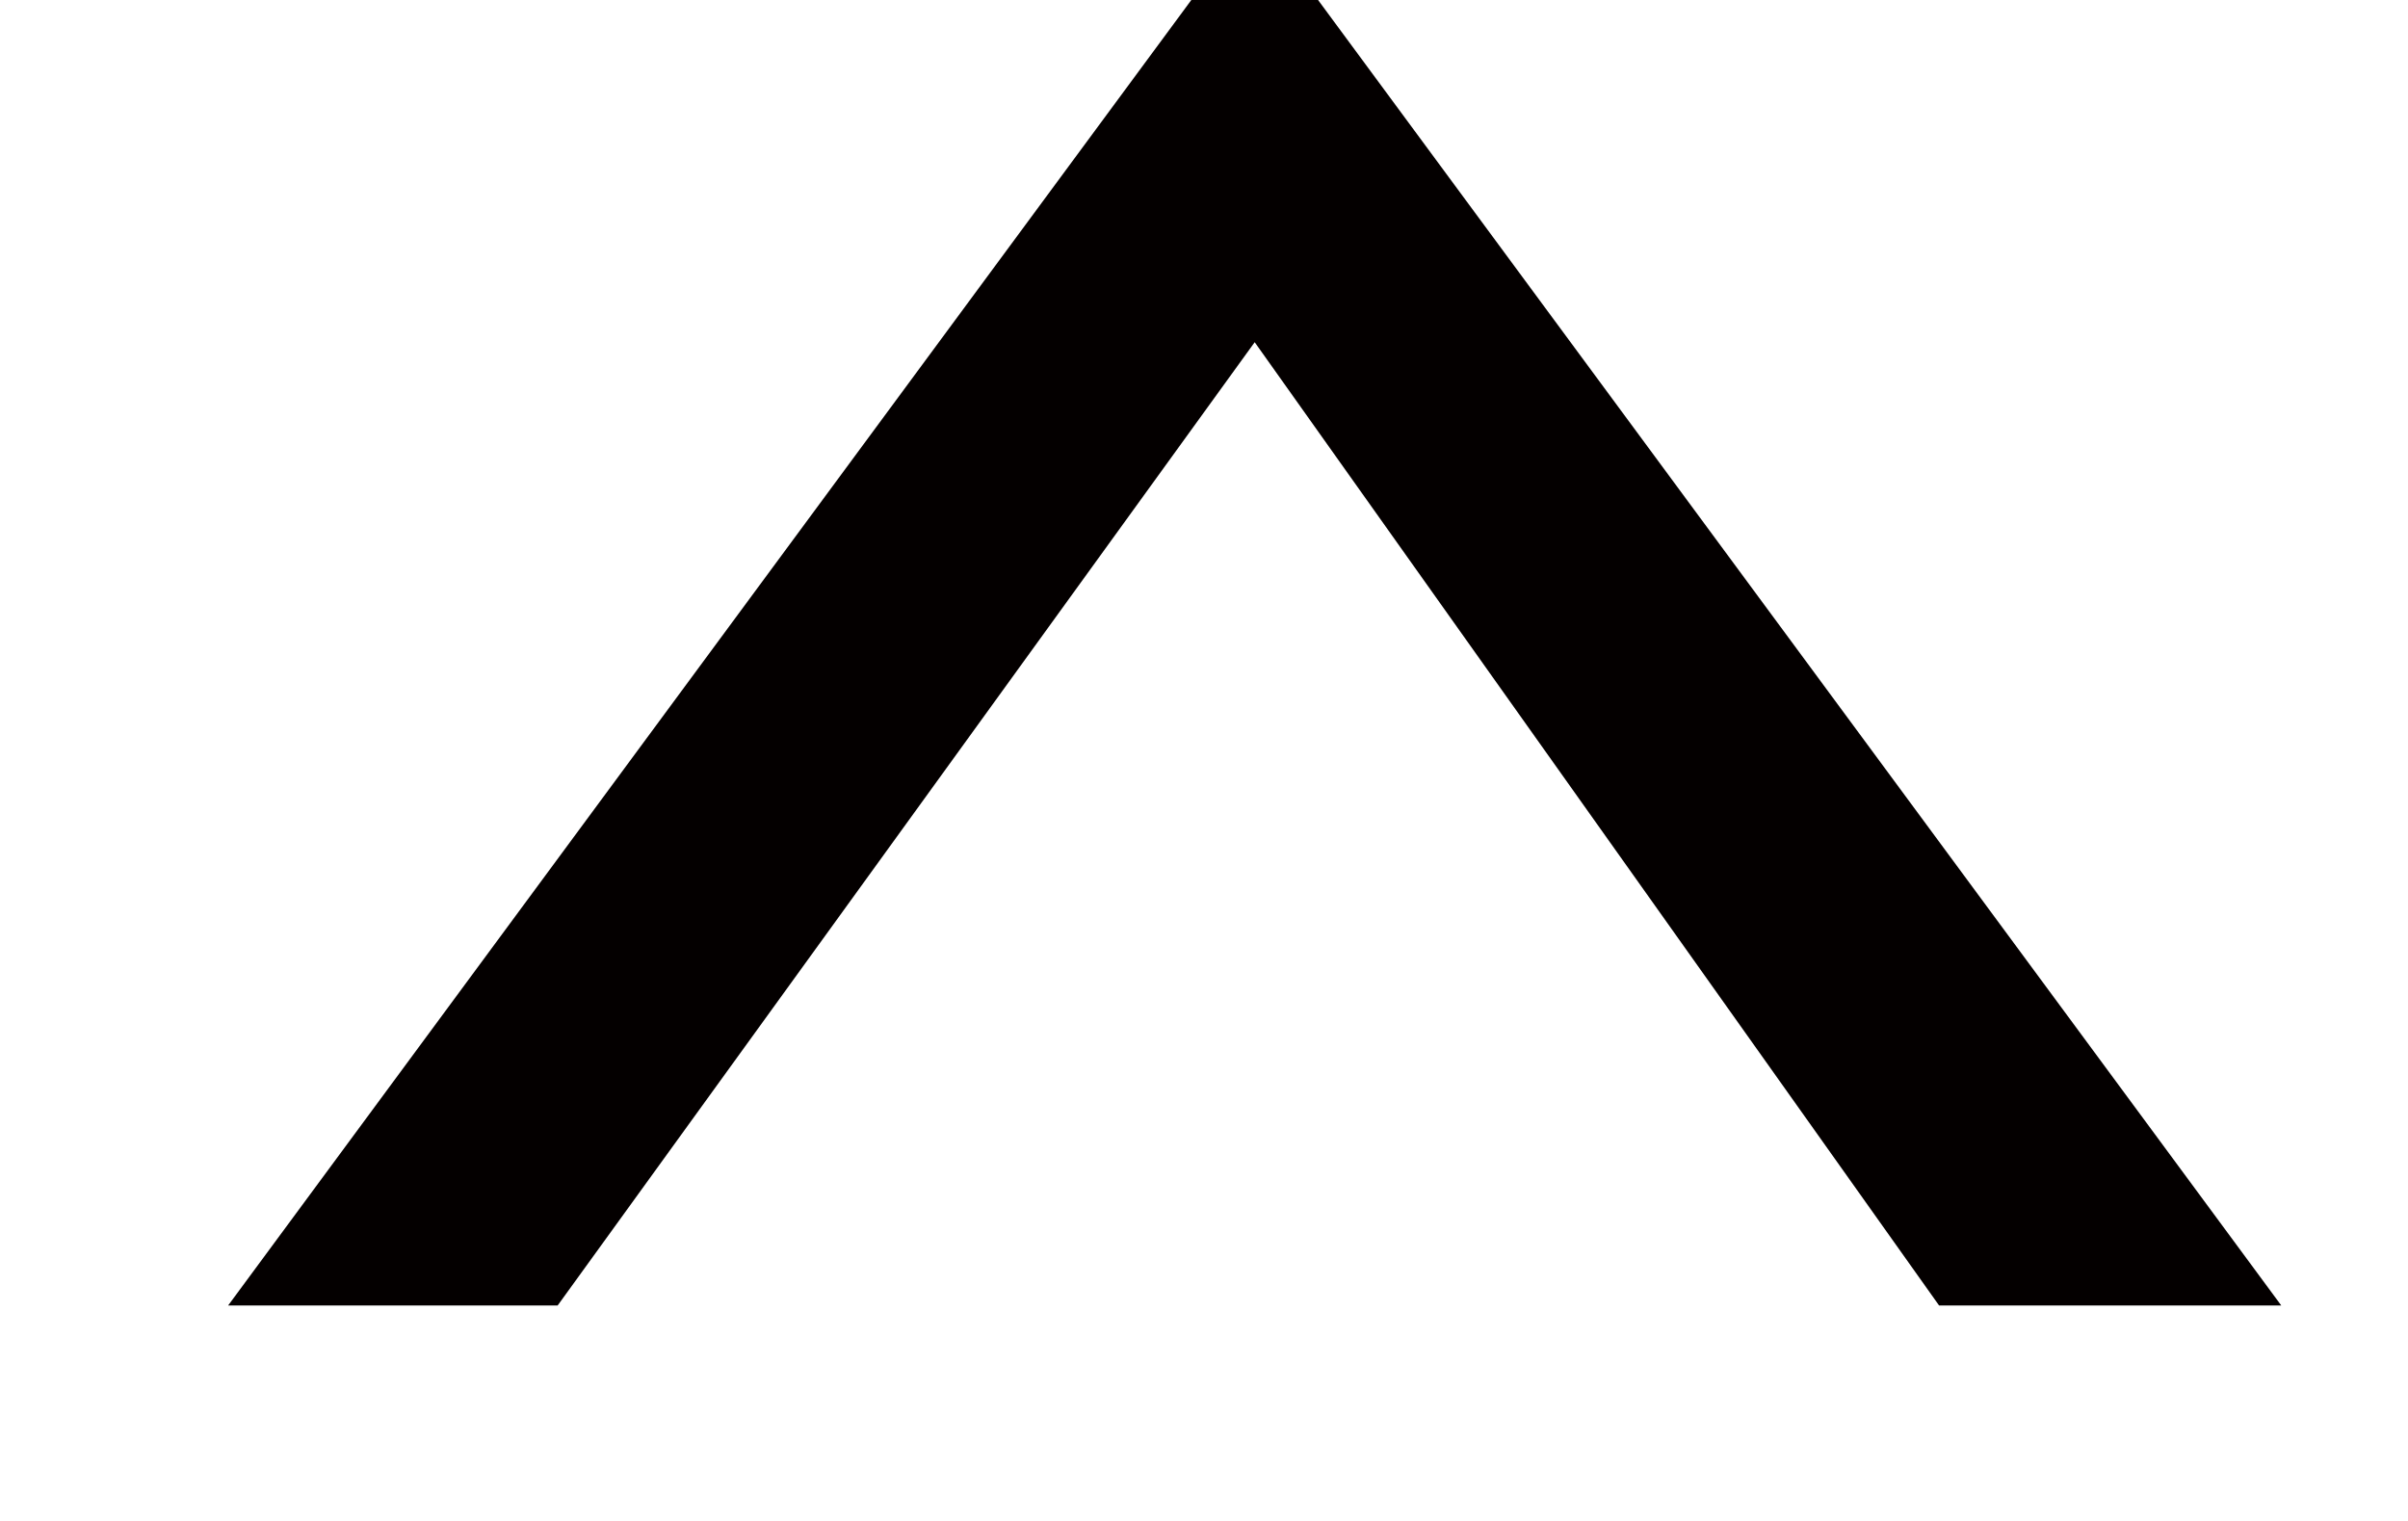 <?xml version="1.0" encoding="utf-8"?>
<!-- Generator: Adobe Illustrator 18.1.1, SVG Export Plug-In . SVG Version: 6.00 Build 0)  -->
<!DOCTYPE svg PUBLIC "-//W3C//DTD SVG 1.1//EN" "http://www.w3.org/Graphics/SVG/1.1/DTD/svg11.dtd">
<svg version="1.1" id="レイヤー_1" xmlns="http://www.w3.org/2000/svg" xmlns:xlink="http://www.w3.org/1999/xlink" x="0px"
	 y="0px" viewBox="0 0 19 12" enable-background="new 0 0 19 12" xml:space="preserve">
<g>
	<path fill="#040000" d="M4.4,10.3H1.8L9.4,0h1L18,10.3h-2.7L9.9,2.7L4.4,10.3z"/>
</g>
</svg>
